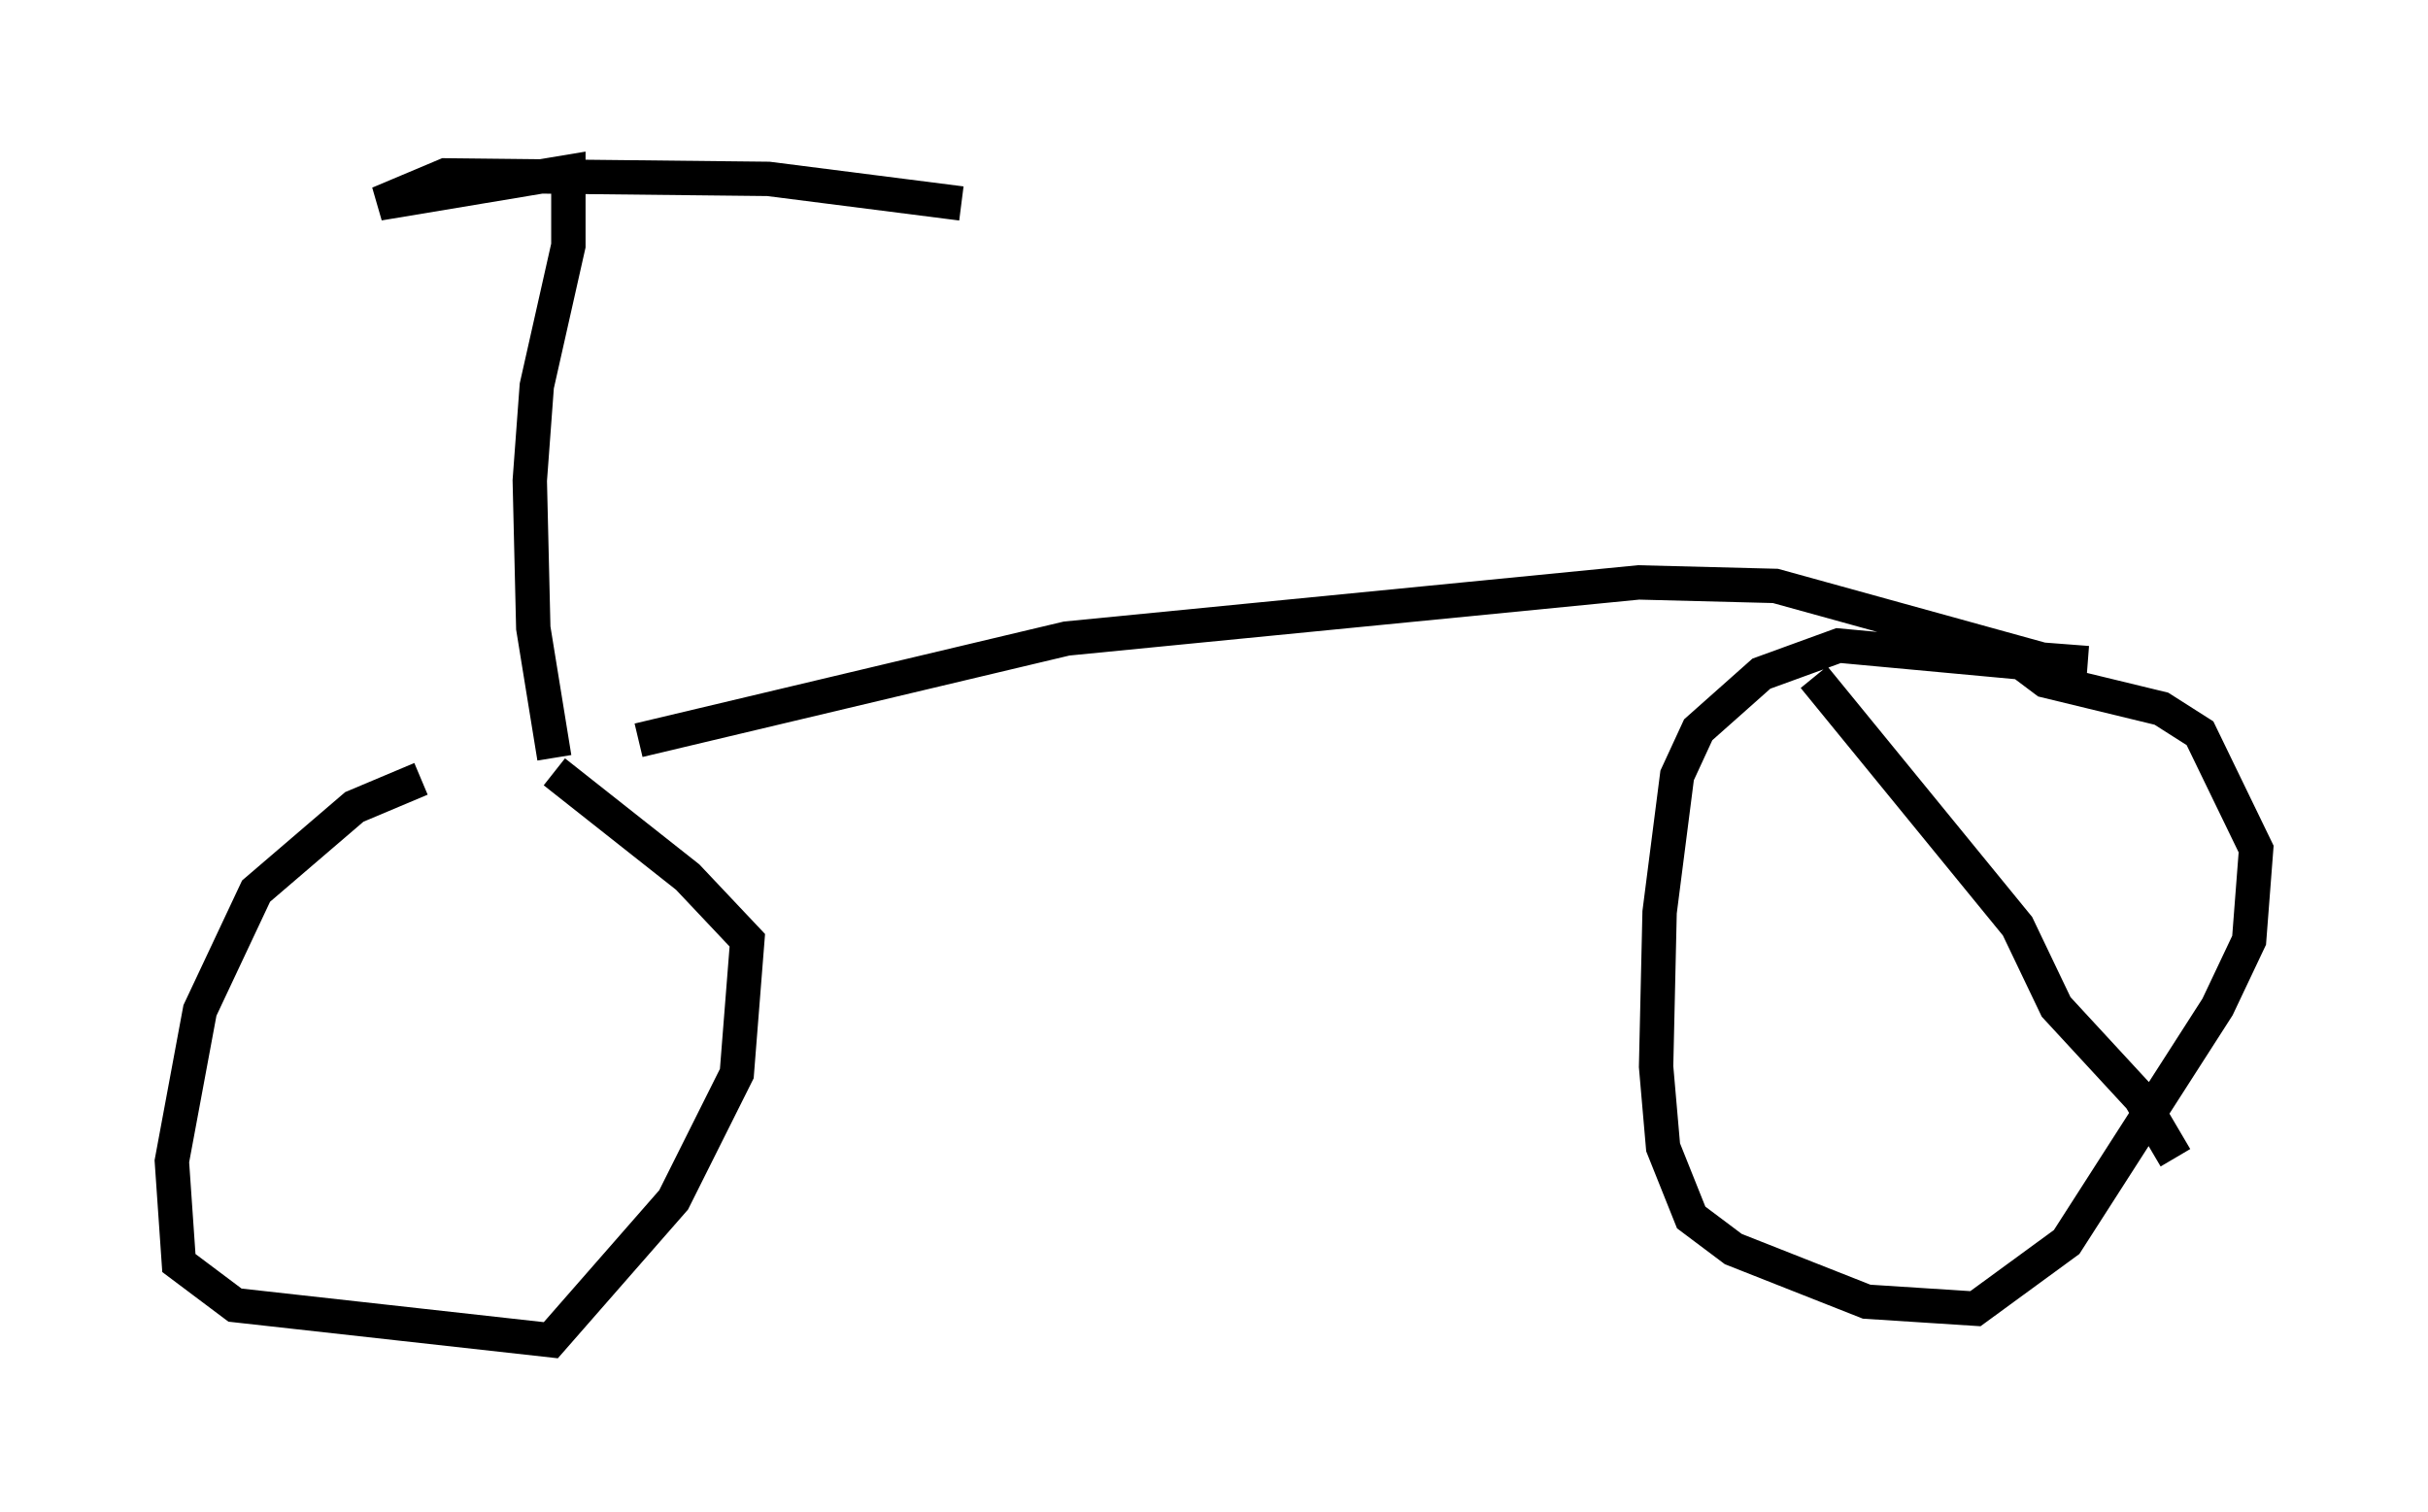 <?xml version="1.0" encoding="utf-8" ?>
<svg baseProfile="full" height="43.994" version="1.1" width="70.638" xmlns="http://www.w3.org/2000/svg" xmlns:ev="http://www.w3.org/2001/xml-events" xmlns:xlink="http://www.w3.org/1999/xlink"><defs /><rect fill="white" height="43.994" width="70.638" x="0" y="0" /><path d="M19.292, 23.069 m-7.044, -0.408 l-1.94, 0.817 -2.858, 2.45 l-1.633, 3.471 -0.817, 4.39 l0.204, 2.96 1.633, 1.225 l9.188, 1.021 3.573, -4.083 l1.838, -3.675 0.306, -3.879 l-1.735, -1.838 -3.879, -3.063 m0.0, -0.408 l-0.613, -3.777 -0.102, -4.288 l0.204, -2.756 0.919, -4.083 l0.0, -2.144 -5.513, 0.919 l1.94, -0.817 9.392, 0.102 l5.615, 0.715 m-9.392, 15.619 l12.454, -2.96 16.64, -1.633 l3.981, 0.102 7.758, 2.144 l1.327, 0.102 m-1.735, 0.0 l-5.513, -0.51 -2.246, 0.817 l-1.838, 1.633 -0.613, 1.327 l-0.51, 3.981 -0.102, 4.492 l0.204, 2.348 0.817, 2.042 l1.225, 0.919 3.879, 1.531 l3.165, 0.204 2.654, -1.94 l4.39, -6.84 0.919, -1.94 l0.204, -2.654 -1.633, -3.369 l-1.123, -0.715 -3.369, -0.817 l-1.225, -0.919 m-5.513, 0.817 l5.921, 7.248 1.123, 2.348 l2.45, 2.654 1.021, 1.735 " fill="none" stroke="black" stroke-width="1" /></svg>